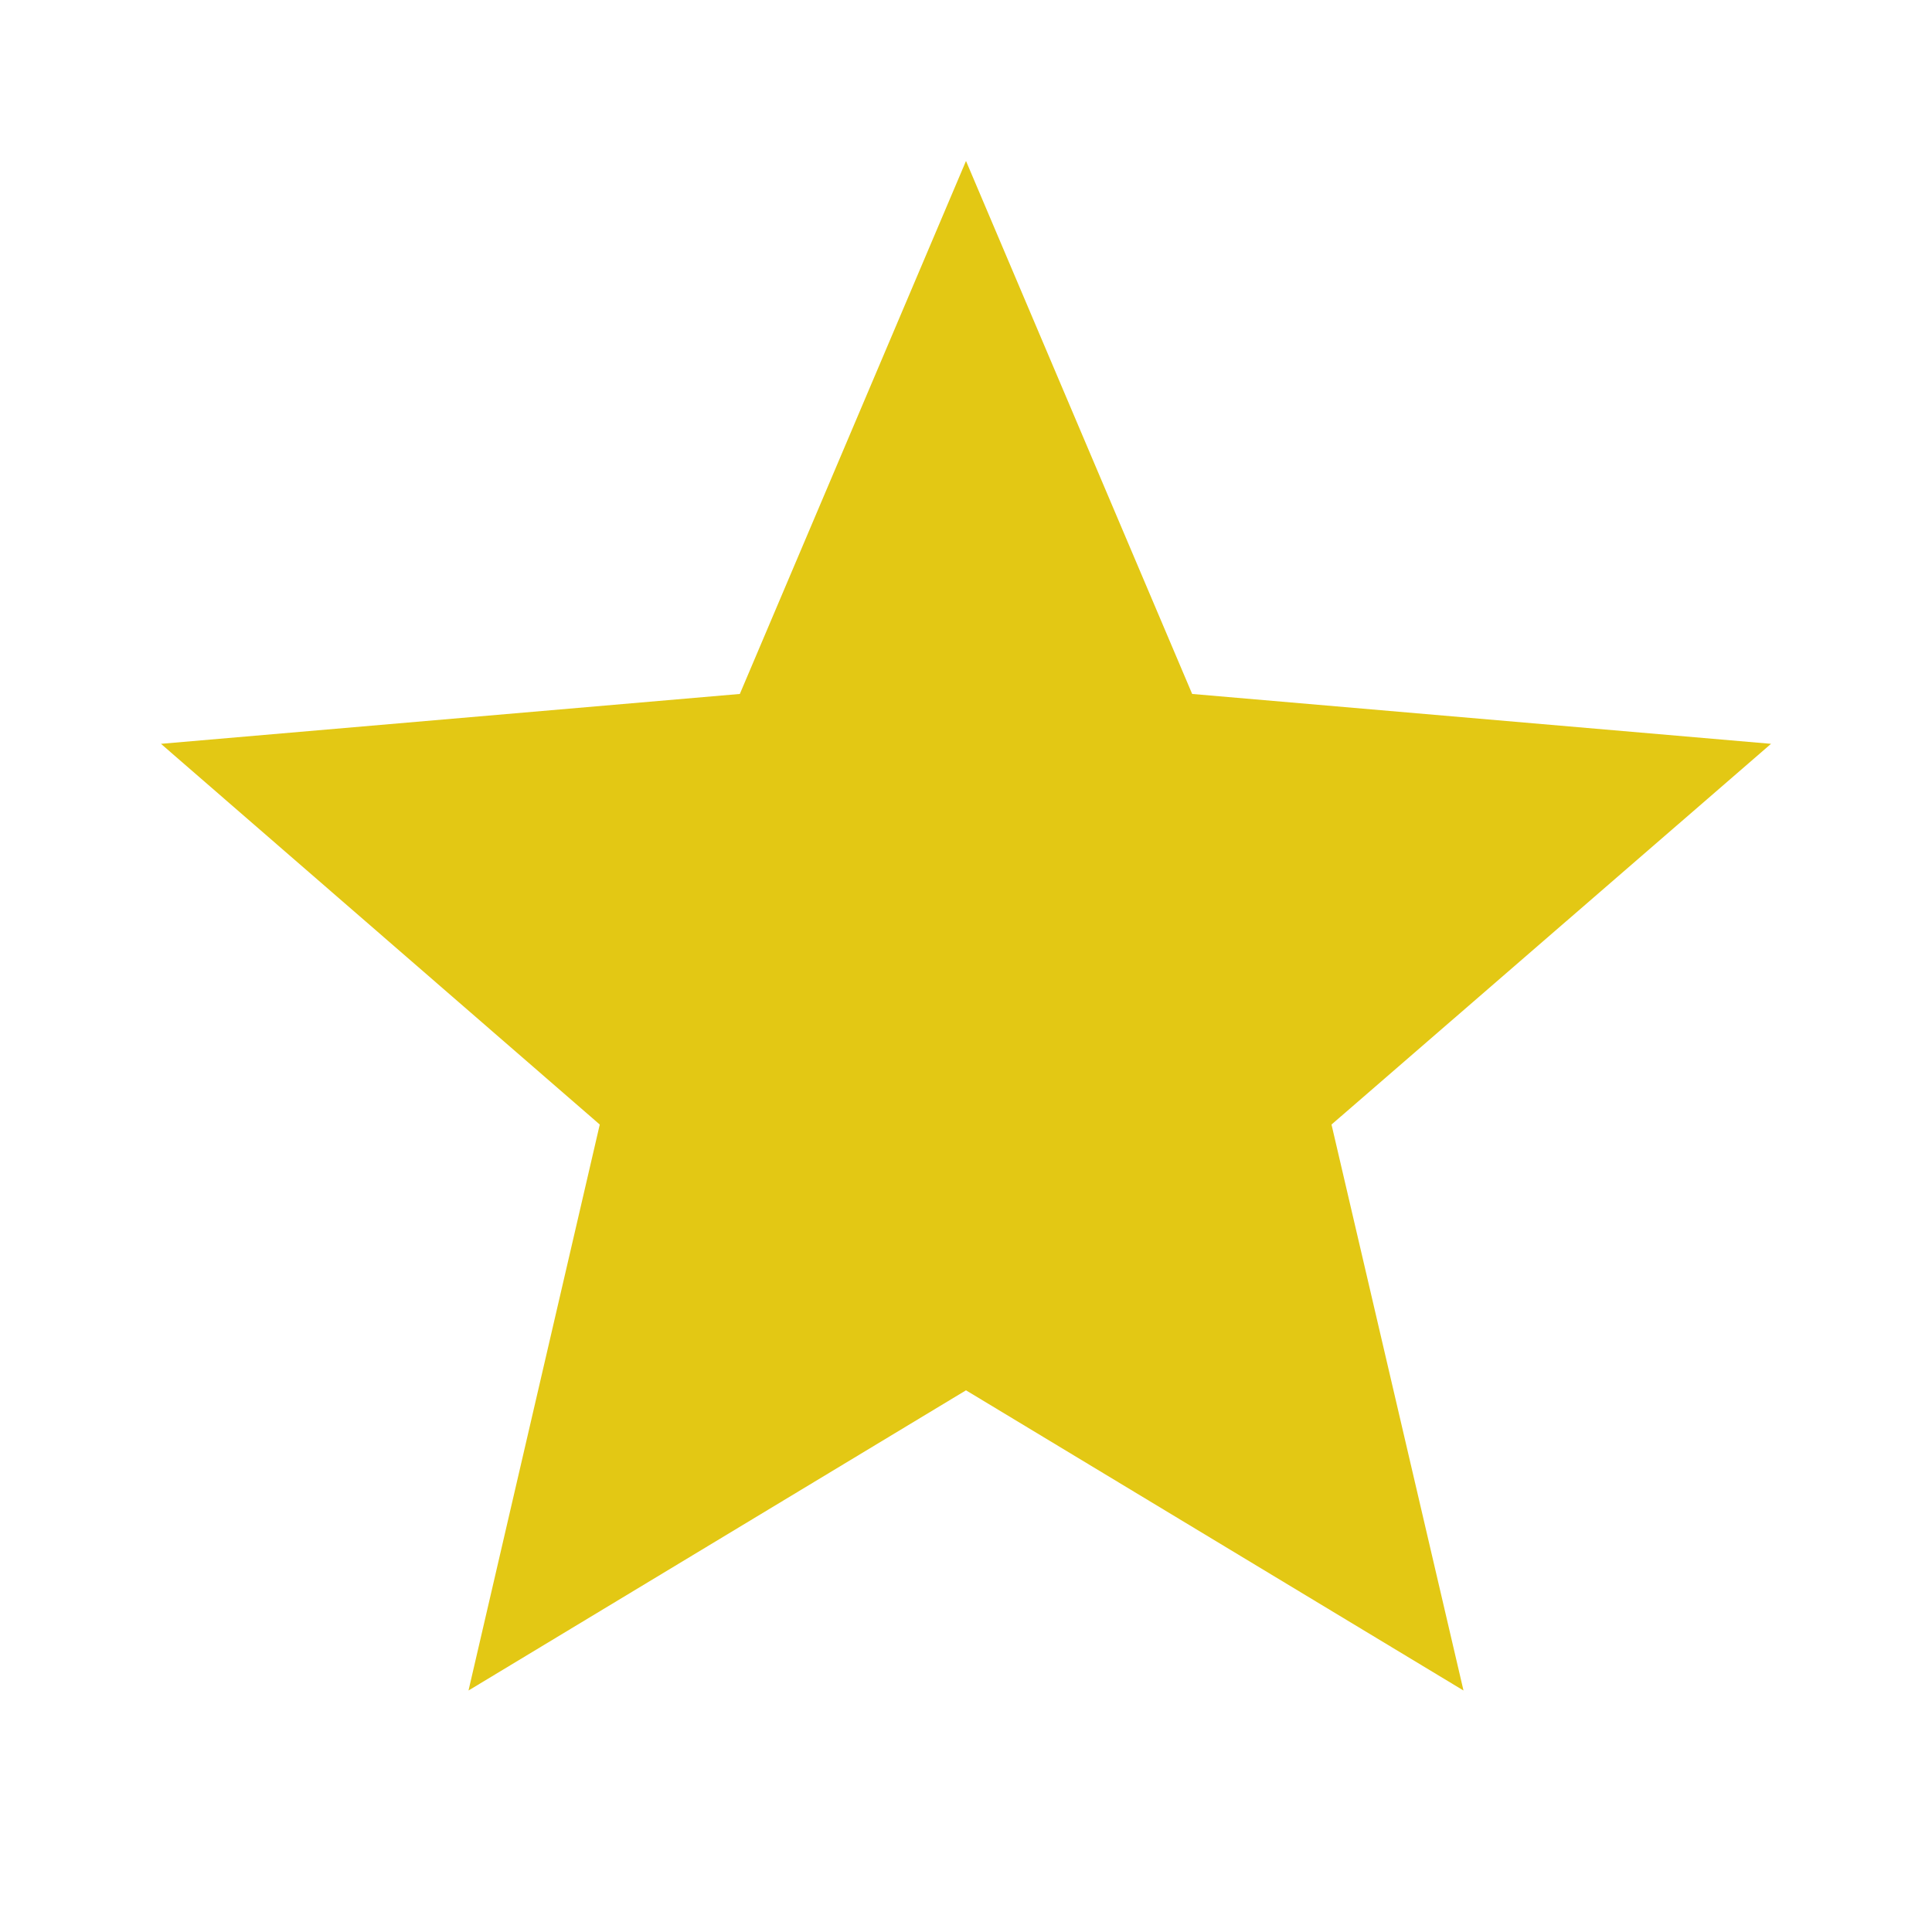 <svg width="16" height="16" viewBox="0 0 16 16" fill="none" xmlns="http://www.w3.org/2000/svg">
<g id="star">
<path id="Vector" d="M8 11.514L12.12 14L11.027 9.313L14.667 6.16L9.873 5.747L8 1.333L6.127 5.747L1.333 6.16L4.967 9.313L3.88 14L8 11.514Z" fill="#E3C814"/>
</g>
</svg>

